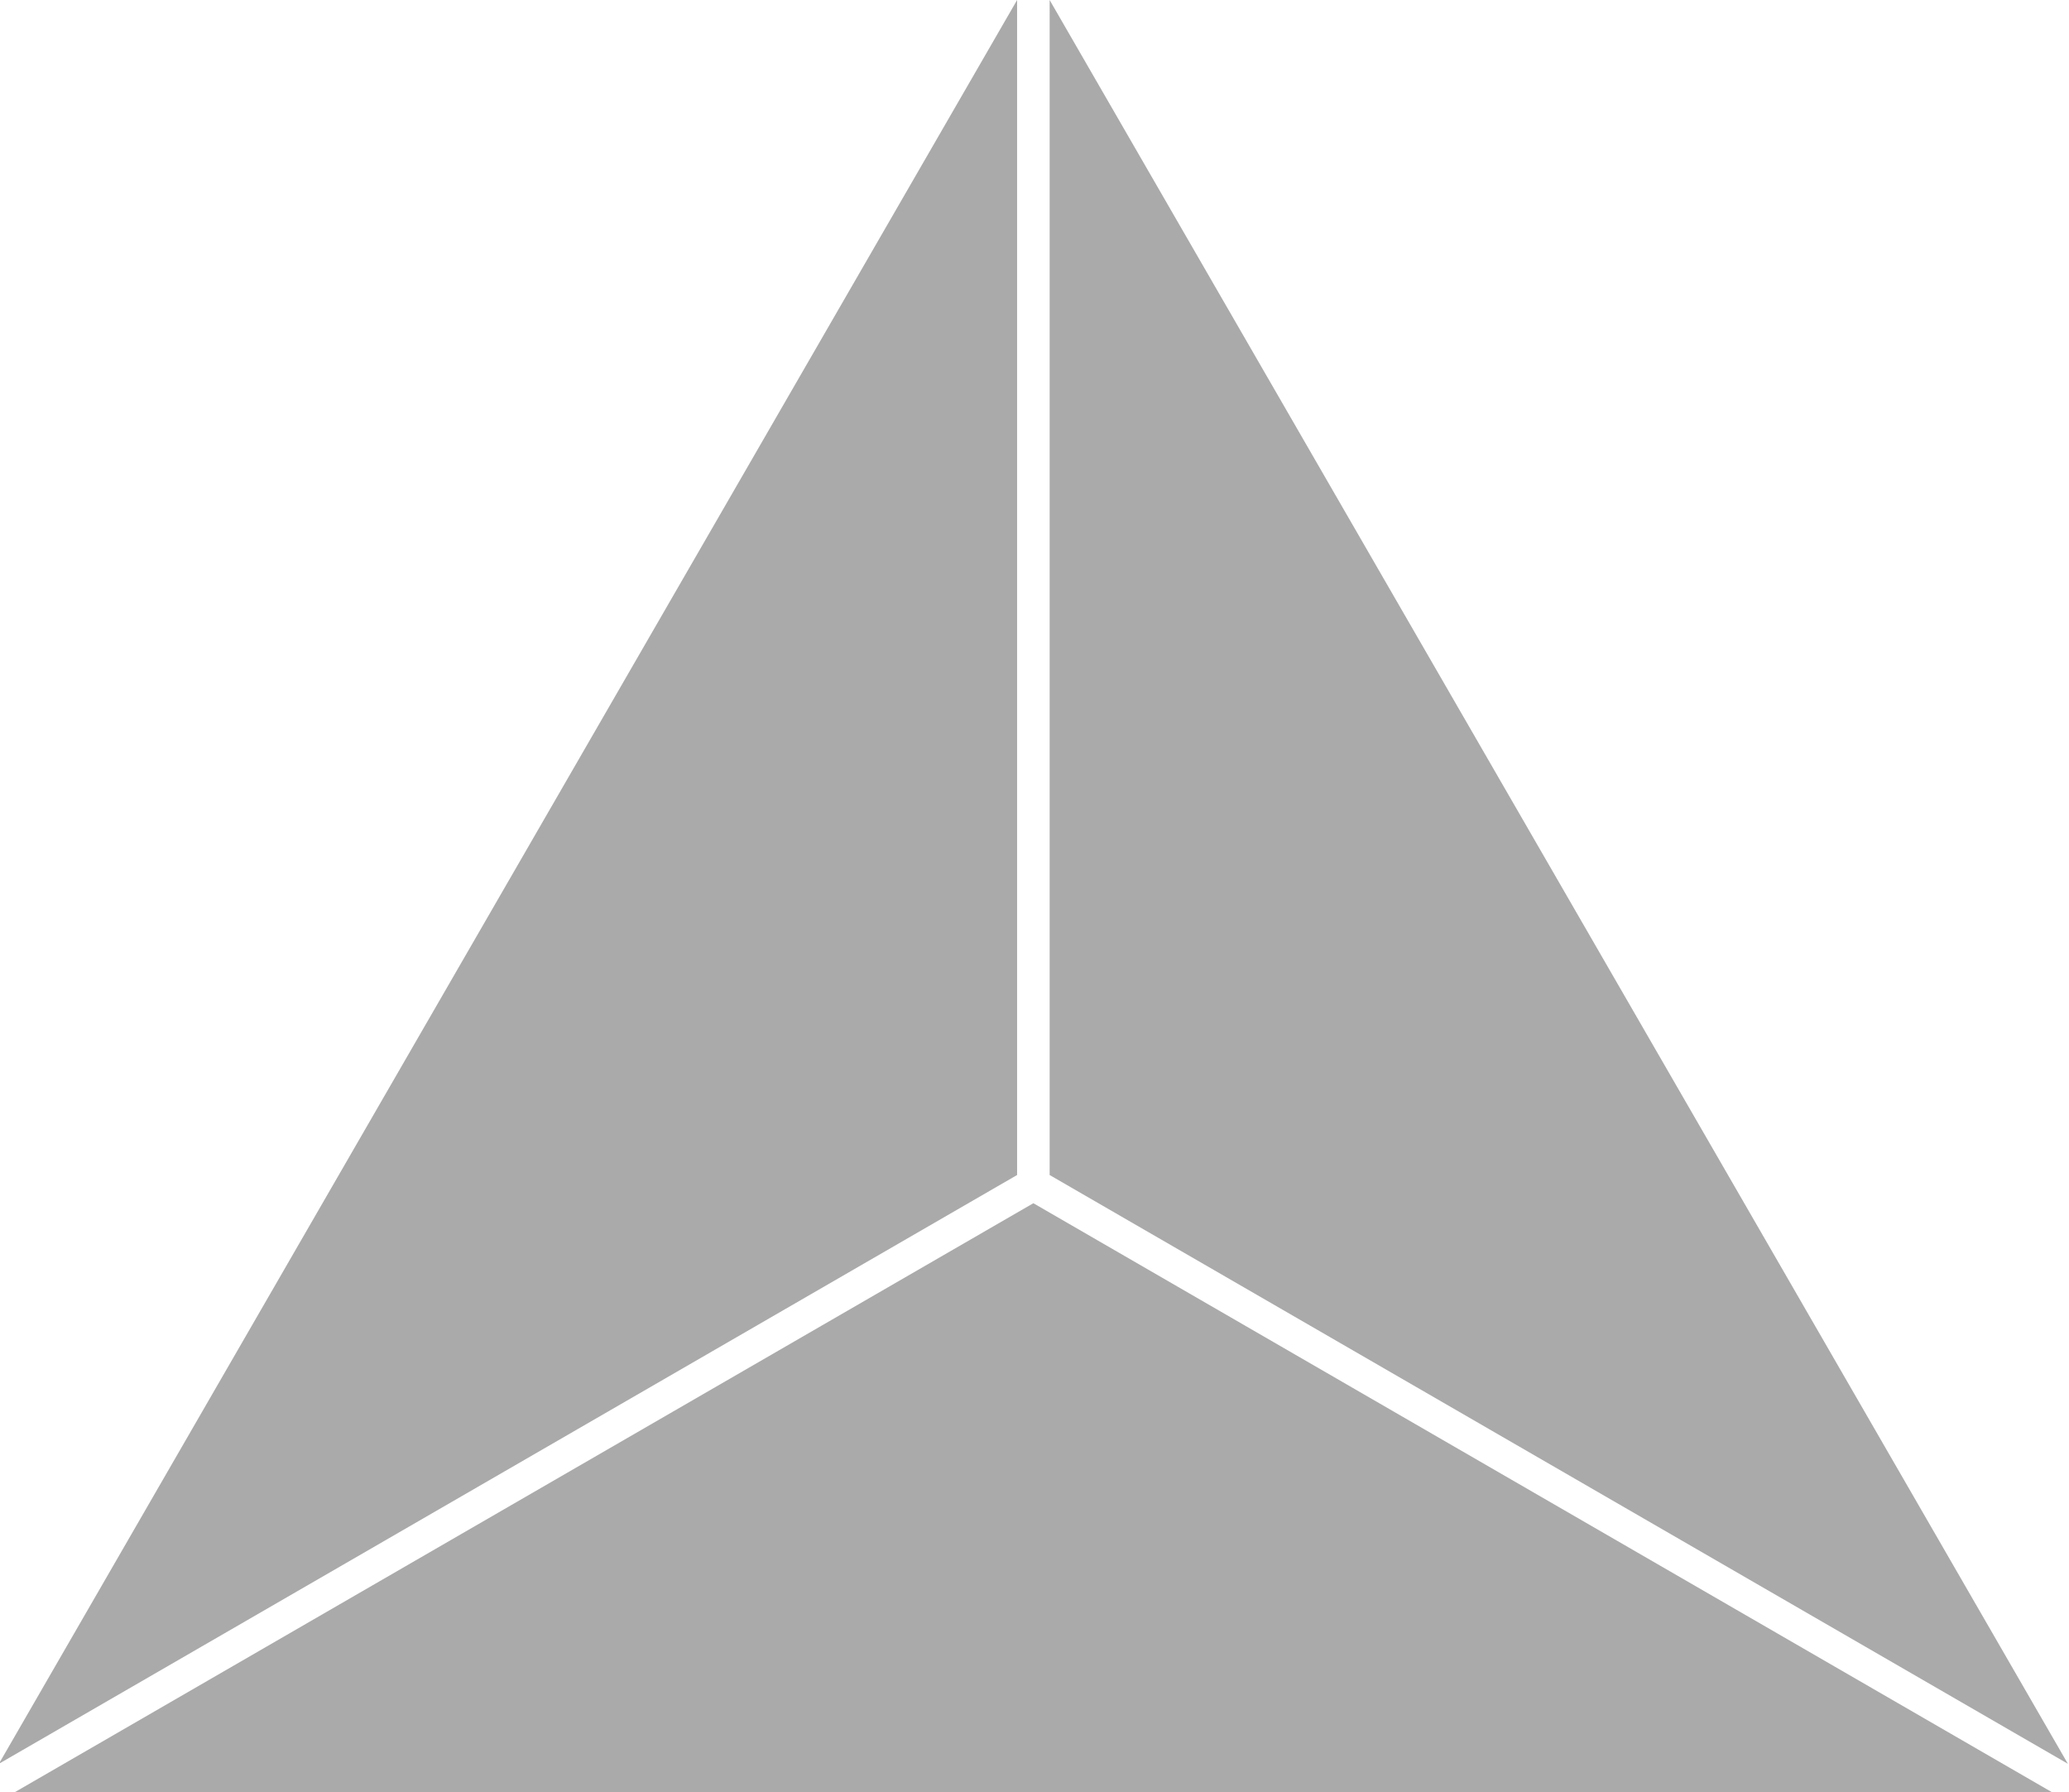 <?xml version="1.0" encoding="utf-8"?>
<svg width="63.497" height="54.992" version="1.1" viewBox="5 0 63.497 63.584" xmlns="http://www.w3.org/2000/svg">
  <g style="fill: #aaa; touch-action: none;">
    <polygon transform="translate(-.291 -.208)" points="36.422 41.897 36.422 0.208 0.291 62.787"/>
    <polygon transform="translate(-.291 -.208)" points="73.709 62.787 37.577 0.209 37.577 41.898"/>
    <polygon transform="translate(-.291 -.208)" points="73.138 63.792 36.999 42.898 0.86 63.792"/>
  </g>
</svg>
